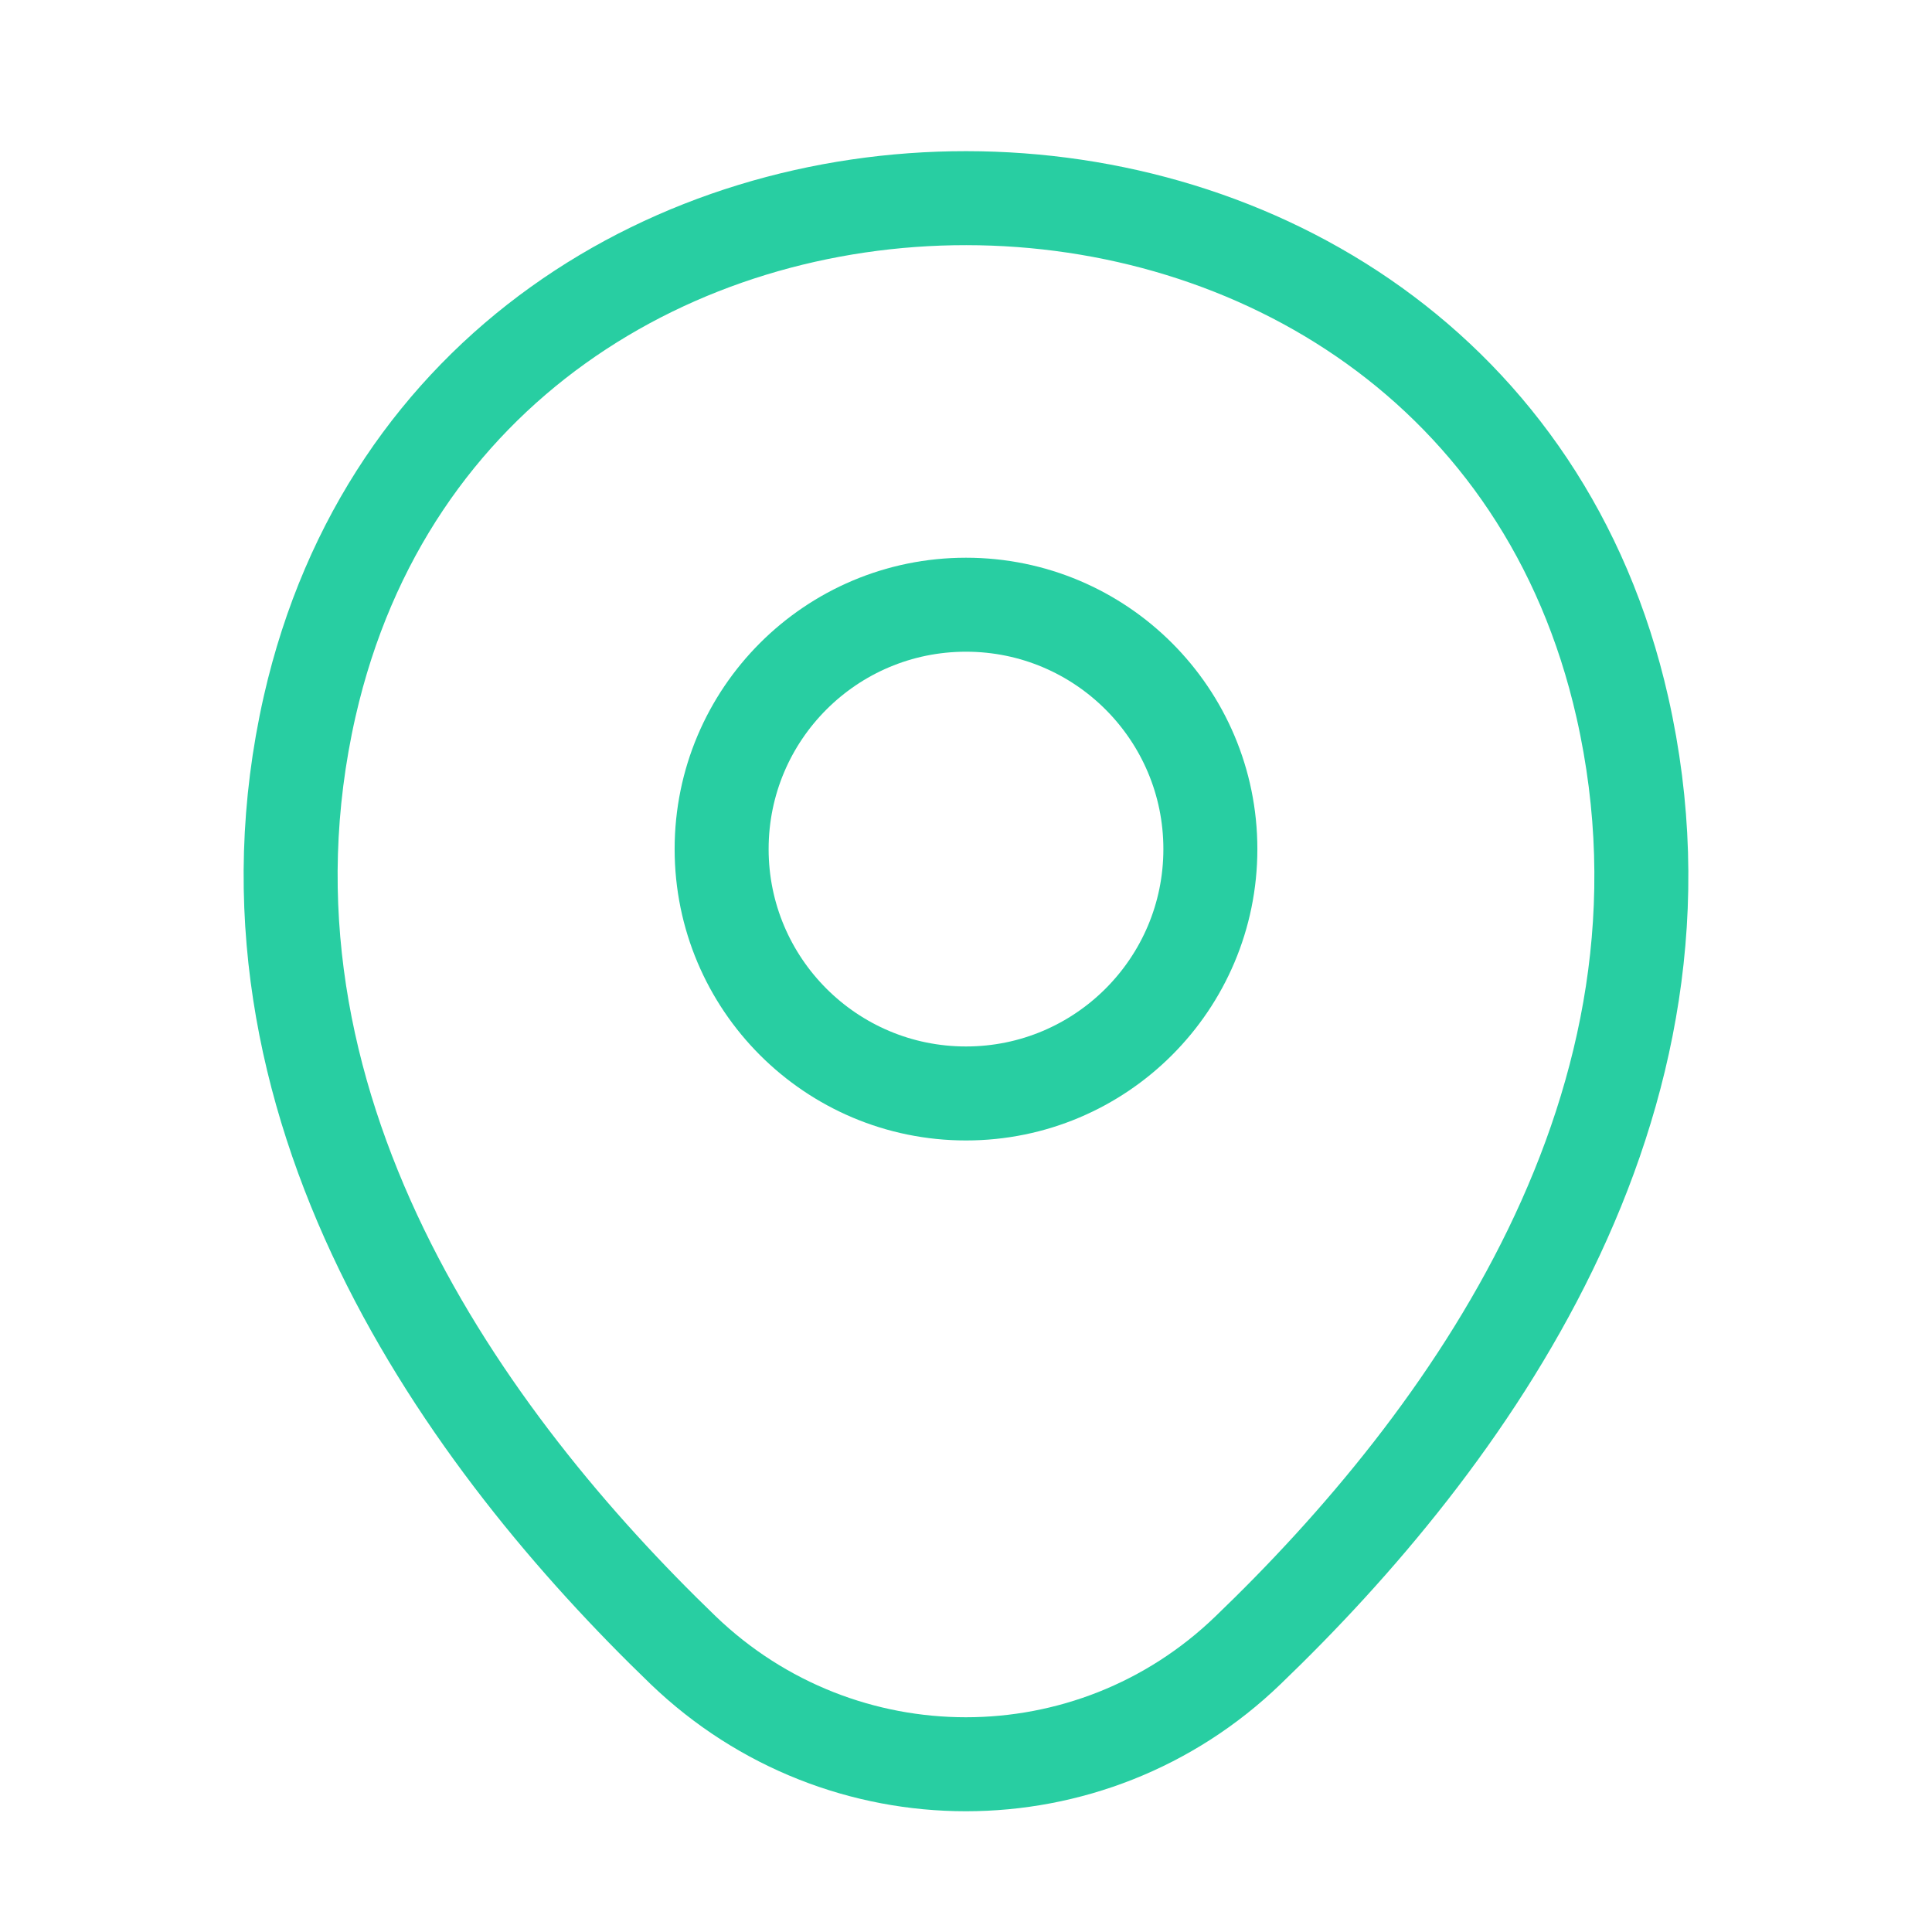 <svg width="37" height="37" viewBox="0 0 37 37" fill="none" xmlns="http://www.w3.org/2000/svg">
<path d="M18.5 20.941C21.084 20.941 23.18 18.845 23.18 16.261C23.18 13.676 21.084 11.581 18.5 11.581C15.915 11.581 13.82 13.676 13.82 16.261C13.82 18.845 15.915 20.941 18.5 20.941Z" stroke="#28CEA2" stroke-width="1.8" stroke-linecap="round" stroke-linejoin="round"/>
<path d="M5.93 13.53C8.885 0.54 28.13 0.555 31.07 13.545C32.795 21.165 28.055 27.615 23.9 31.605C20.885 34.515 16.115 34.515 13.085 31.605C8.945 27.615 4.205 21.15 5.93 13.53Z" stroke="#28CEA2" stroke-width="1.8" stroke-linecap="round" stroke-linejoin="round"/>
</svg>
